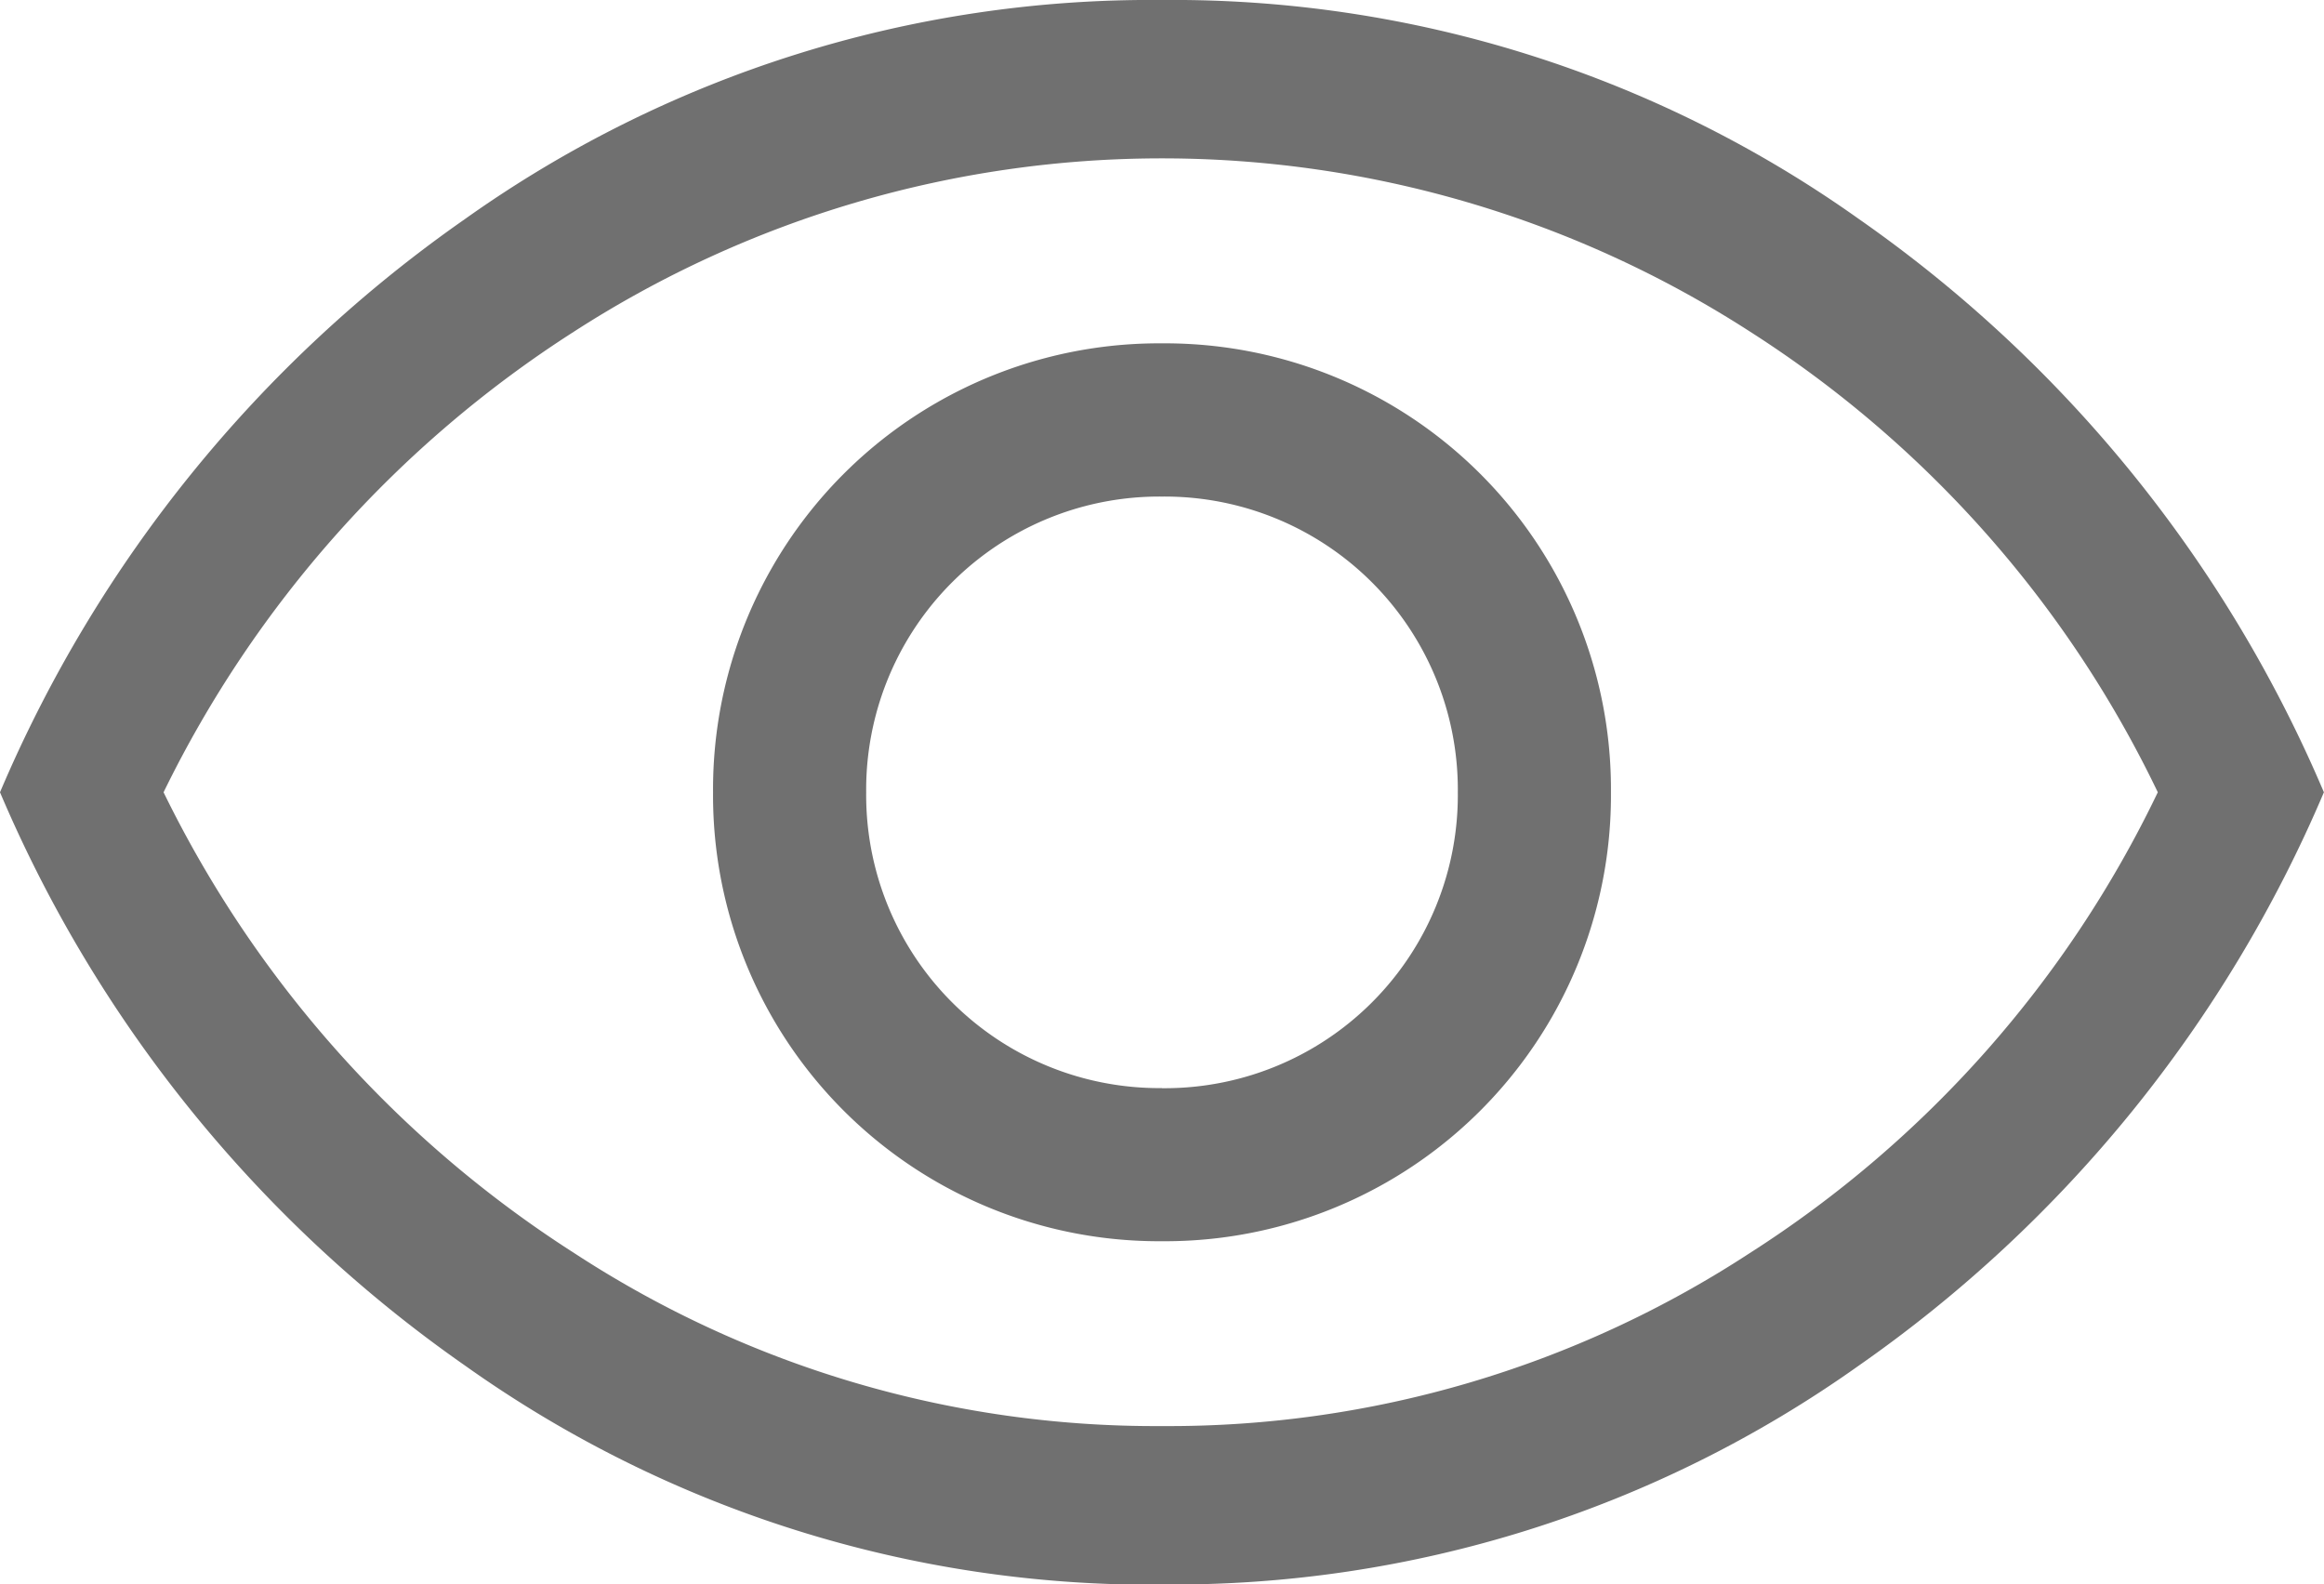 <svg xmlns="http://www.w3.org/2000/svg" width="22.932" height="15.635" viewBox="0 0 22.932 15.635">
    <path d="M13.466 20.248a4.4 4.4 0 0 0 4.43-4.43 4.4 4.4 0 0 0-4.43-4.43 4.4 4.4 0 0 0-4.43 4.43 4.4 4.4 0 0 0 4.43 4.43zm0-1.511a2.892 2.892 0 0 1-2.919-2.919 2.892 2.892 0 0 1 2.919-2.918 2.892 2.892 0 0 1 2.919 2.919 2.892 2.892 0 0 1-2.919 2.919zm0 4.9a11.679 11.679 0 0 1-6.879-2.163A13.176 13.176 0 0 1 2 15.818a13.176 13.176 0 0 1 4.586-5.655A11.679 11.679 0 0 1 13.466 8a11.679 11.679 0 0 1 6.879 2.163 13.176 13.176 0 0 1 4.586 5.655 13.176 13.176 0 0 1-4.586 5.655 11.679 11.679 0 0 1-6.879 2.162zm0-7.819zm0 6.254a10.479 10.479 0 0 0 5.8-1.707 11.076 11.076 0 0 0 4.026-4.547 11.076 11.076 0 0 0-4.026-4.547 10.7 10.7 0 0 0-11.6 0 11.262 11.262 0 0 0-4.052 4.547 11.262 11.262 0 0 0 4.052 4.547 10.479 10.479 0 0 0 5.8 1.707z" transform="translate(-2 -8)" style="fill:#707070"/>
</svg>
